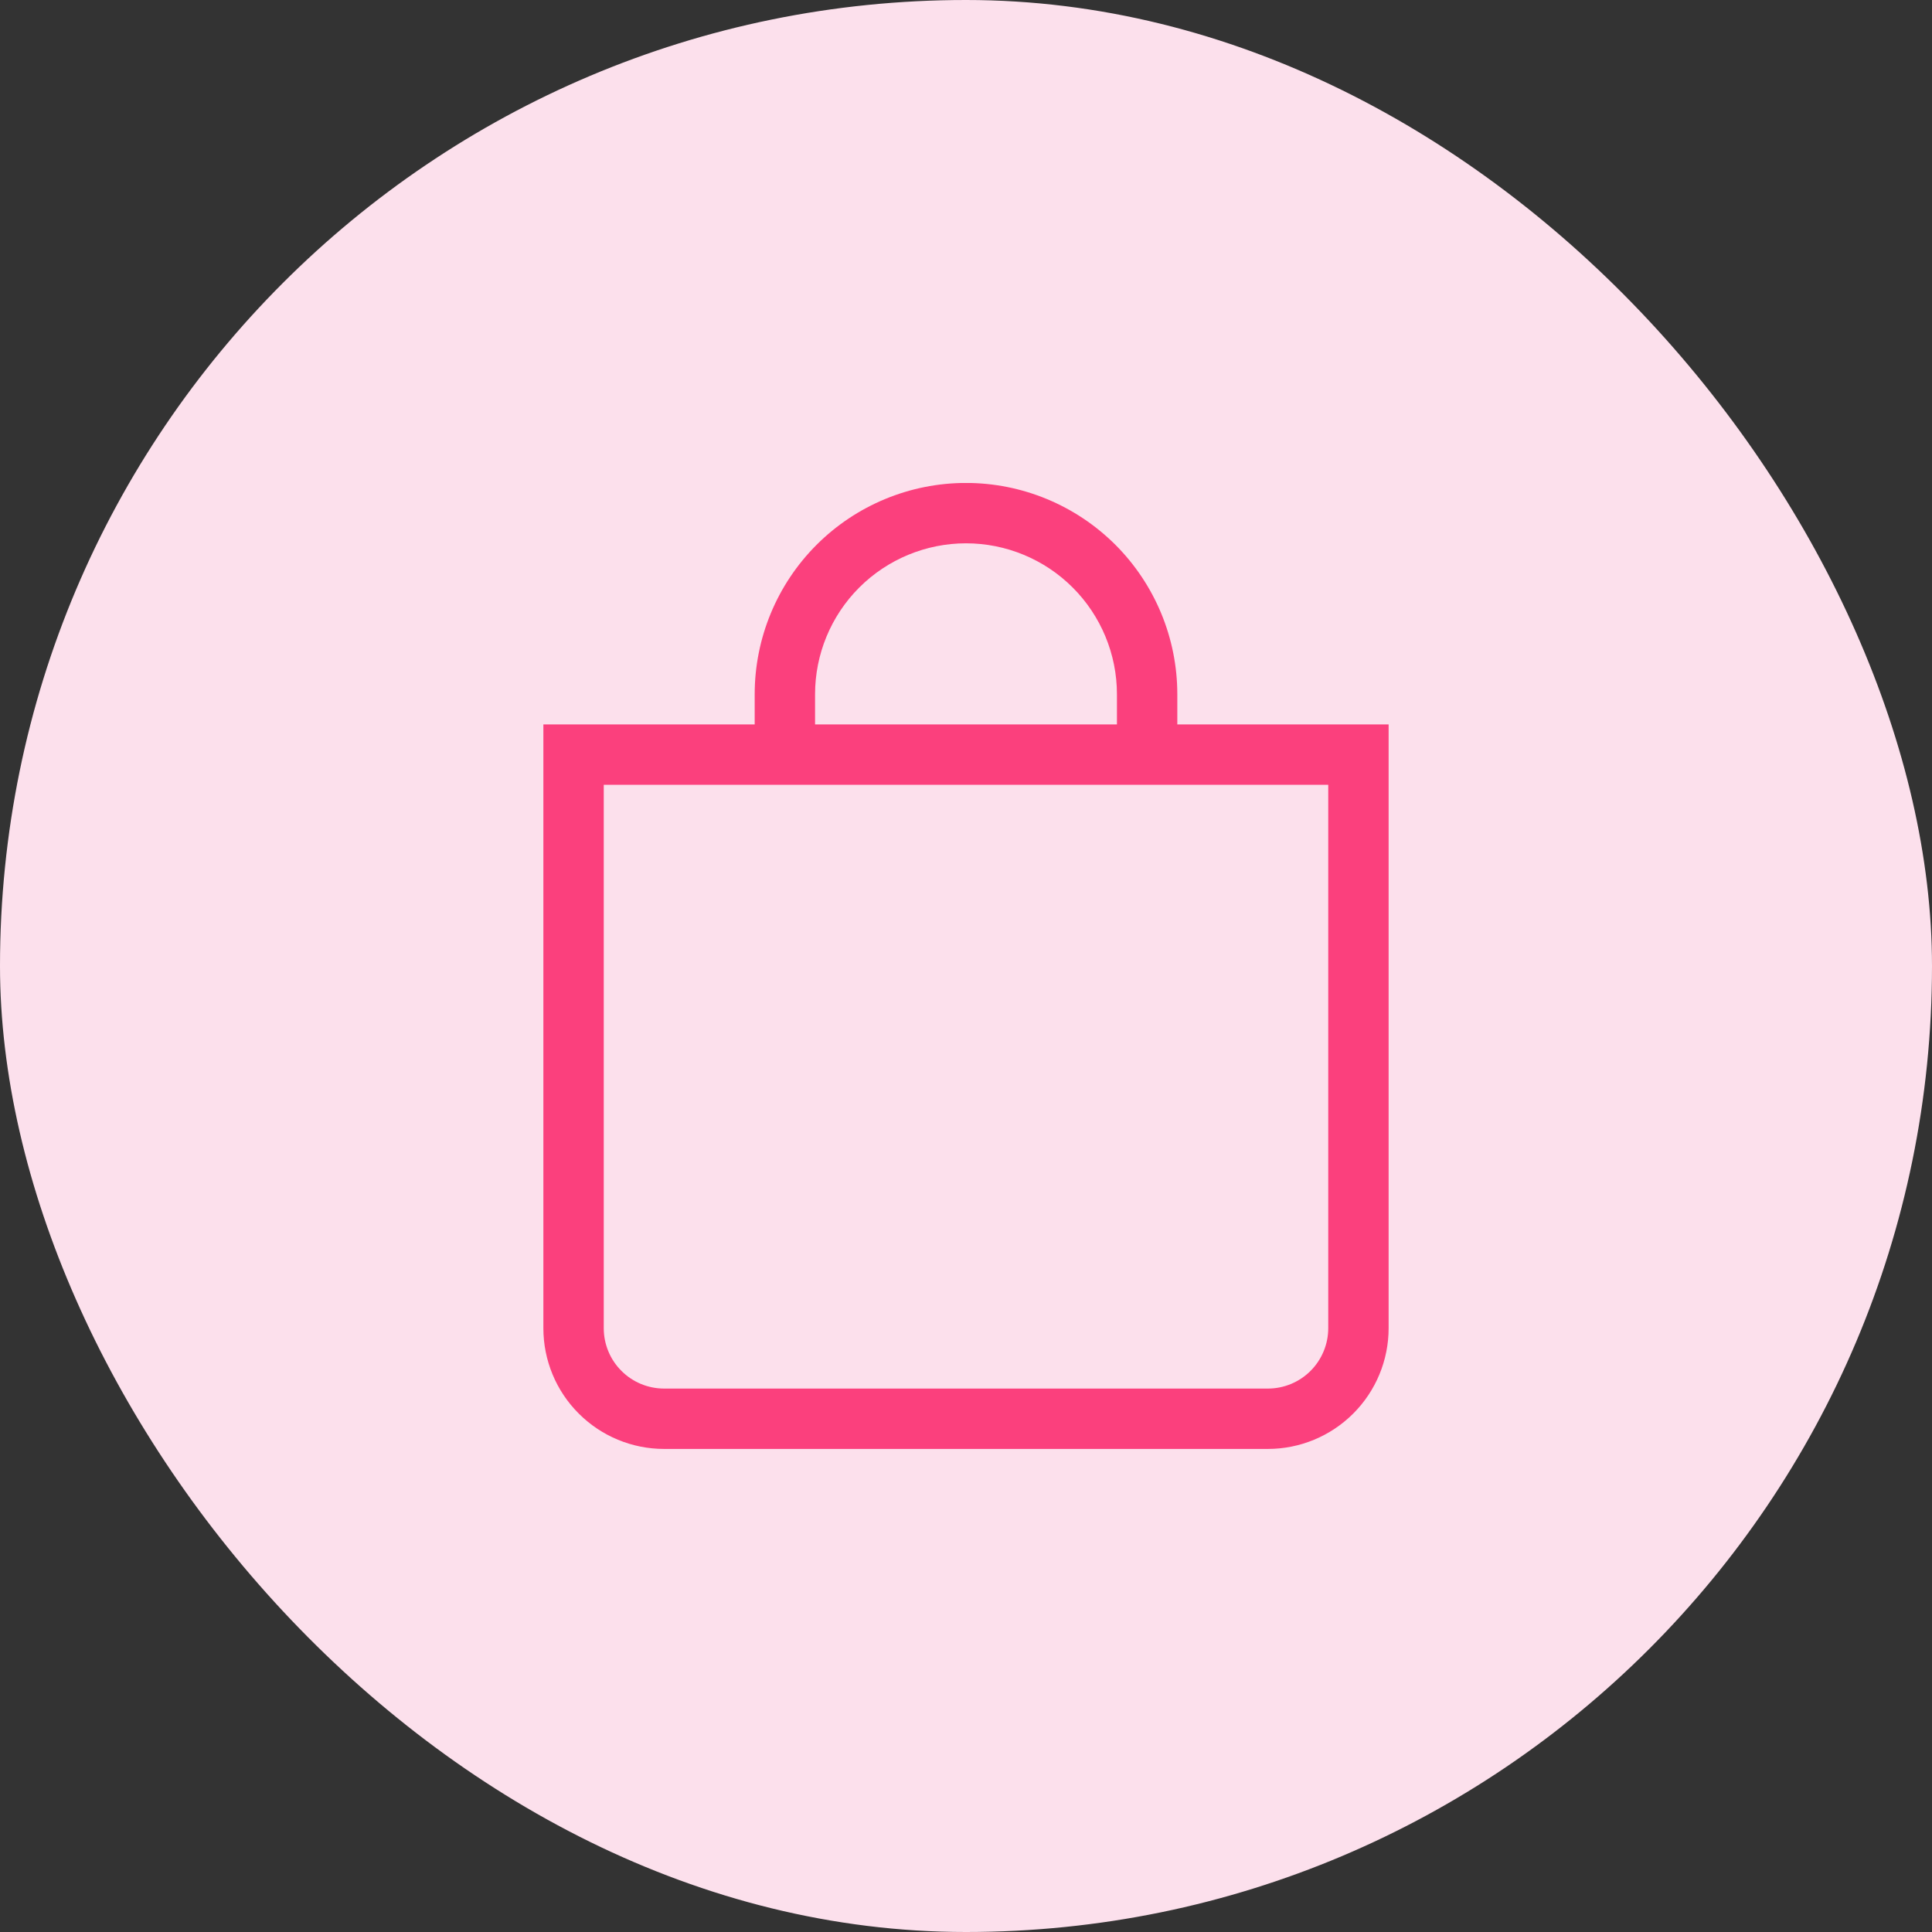 <svg width="32" height="32" viewBox="0 0 32 32" fill="none" xmlns="http://www.w3.org/2000/svg">
<rect x="0" y="0" width="32" height="32" fill="#333333" stroke="none"/>
<rect width="32" height="32" rx="16" fill="#FCE0EC"/>
<g clip-path="url(#clip0_55_95951)">
<rect width="16" height="16" transform="translate(8 8)" fill="white" fill-opacity="0.01"/>
<g clip-path="url(#clip1_55_95951)">
<path d="M16 8.999C16.663 8.999 17.299 9.263 17.767 9.731C18.236 10.2 18.5 10.836 18.5 11.499V11.999H13.5V11.499C13.5 10.836 13.763 10.2 14.232 9.731C14.701 9.263 15.337 8.999 16 8.999ZM19.5 11.999V11.499C19.5 10.571 19.131 9.681 18.475 9.024C17.818 8.368 16.928 7.999 16 7.999C15.072 7.999 14.181 8.368 13.525 9.024C12.868 9.681 12.5 10.571 12.5 11.499V11.999H9V21.999C9 22.53 9.21 23.038 9.586 23.413C9.961 23.788 10.469 23.999 11 23.999H21C21.53 23.999 22.039 23.788 22.414 23.413C22.789 23.038 23 22.53 23 21.999V11.999H19.5ZM10 12.999H22V21.999C22 22.264 21.894 22.519 21.707 22.706C21.519 22.894 21.265 22.999 21 22.999H11C10.735 22.999 10.48 22.894 10.293 22.706C10.105 22.519 10 22.264 10 21.999V12.999Z" fill="#FB407D"/>
</g>
</g>
<defs>
<clipPath id="clip0_55_95951">
<rect width="16" height="16" fill="white" transform="translate(8 8)"/>
</clipPath>
<clipPath id="clip1_55_95951">
<rect width="16" height="16" fill="white" transform="translate(8 8)"/>
</clipPath>
</defs>
</svg>
